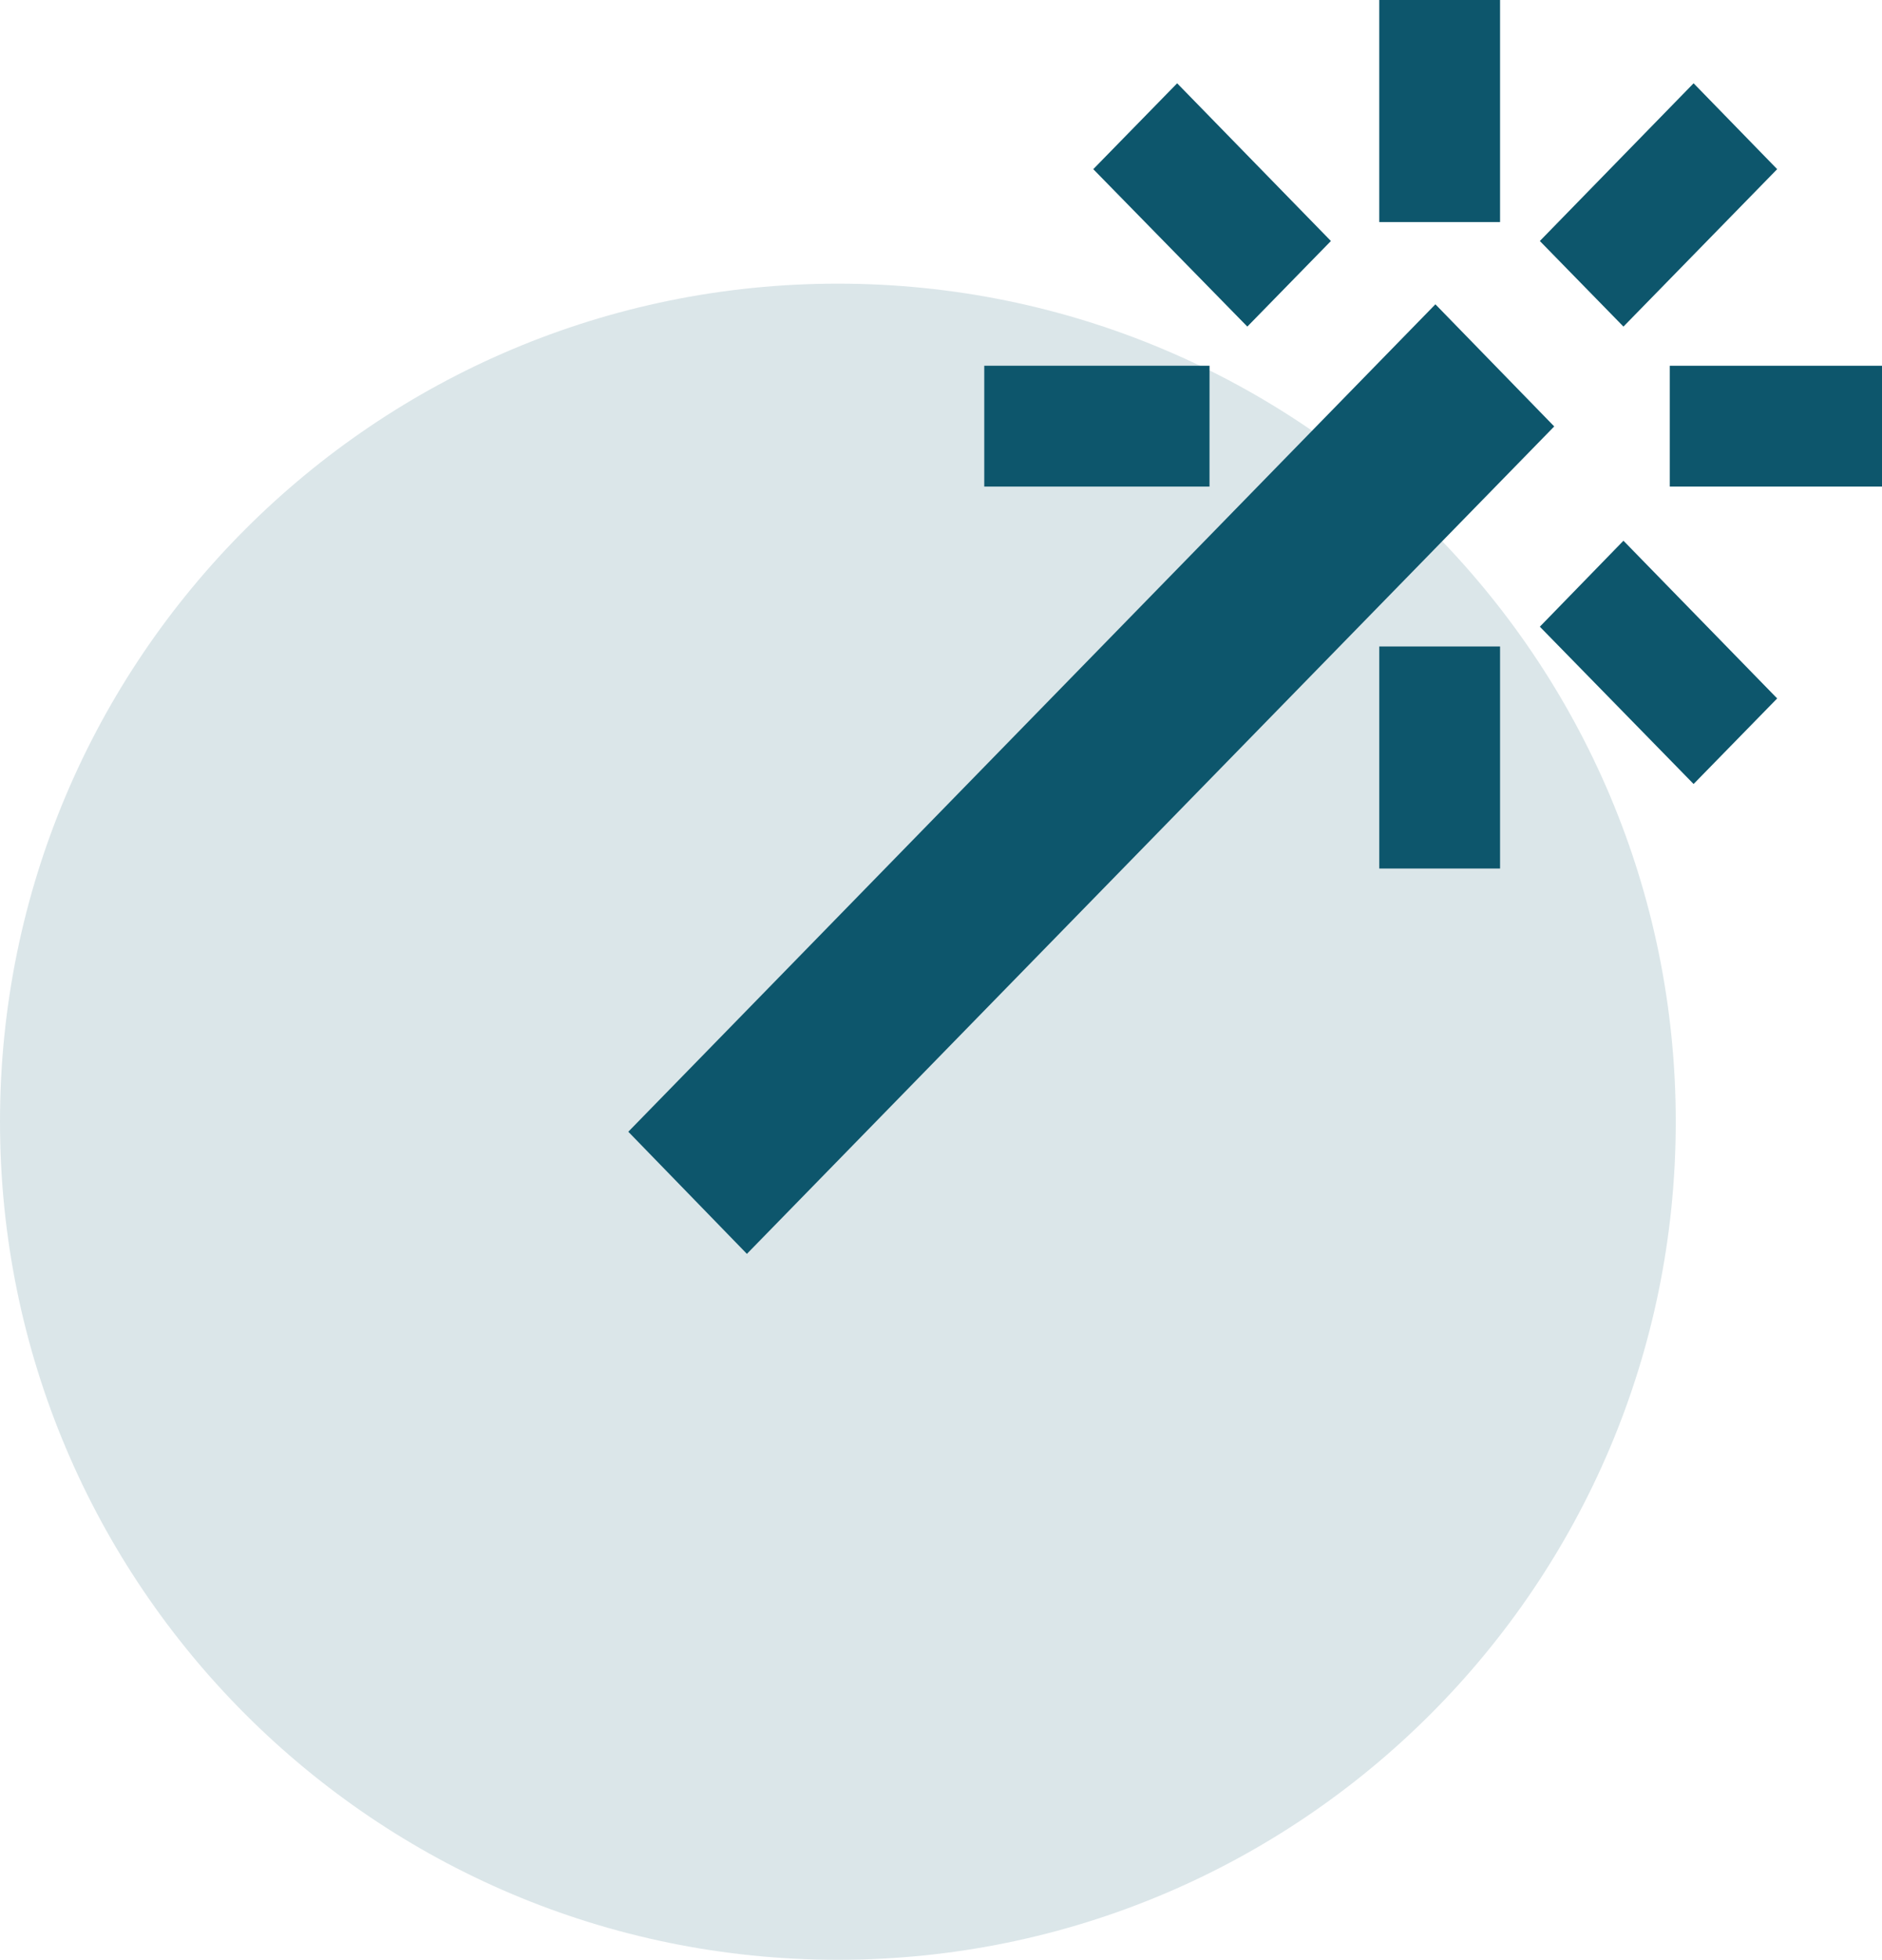 <svg width="73" height="76" viewBox="0 0 73 76" fill="none" xmlns="http://www.w3.org/2000/svg">
<path opacity="0.146" d="M32.5 76C50.449 76 65 61.449 65 43.5C65 25.551 50.449 11 32.5 11C14.551 11 0 25.551 0 43.5C0 61.449 14.551 76 32.5 76Z" fill="#0D566C"/>
<path d="M55.677 11.801L60.286 16.537L28.971 48.624L24.371 43.888L55.677 11.801Z" fill="#0D566C"/>
<path d="M58.185 0H53.5V8.611H58.185V0Z" fill="#0D566C"/>
<path d="M58.185 25.07H53.5V33.681H58.185V25.07Z" fill="#0D566C"/>
<path d="M46.916 14.184H38.178V18.869H46.915L46.916 14.184Z" fill="#0D566C"/>
<path d="M42.406 6.56L45.66 3.23L51.624 9.346L48.382 12.665L42.406 6.56Z" fill="#0D566C"/>
<path d="M59.728 9.346L65.692 3.23L68.934 6.56L62.971 12.665L59.728 9.346Z" fill="#0D566C"/>
<path d="M68.934 27.085L65.692 30.403L59.728 24.303L62.971 20.969L68.934 27.085Z" fill="#0D566C"/>
<path d="M73.001 14.184H64.769V18.869H73.001V14.184Z" fill="#0D566C"/>
</svg>
